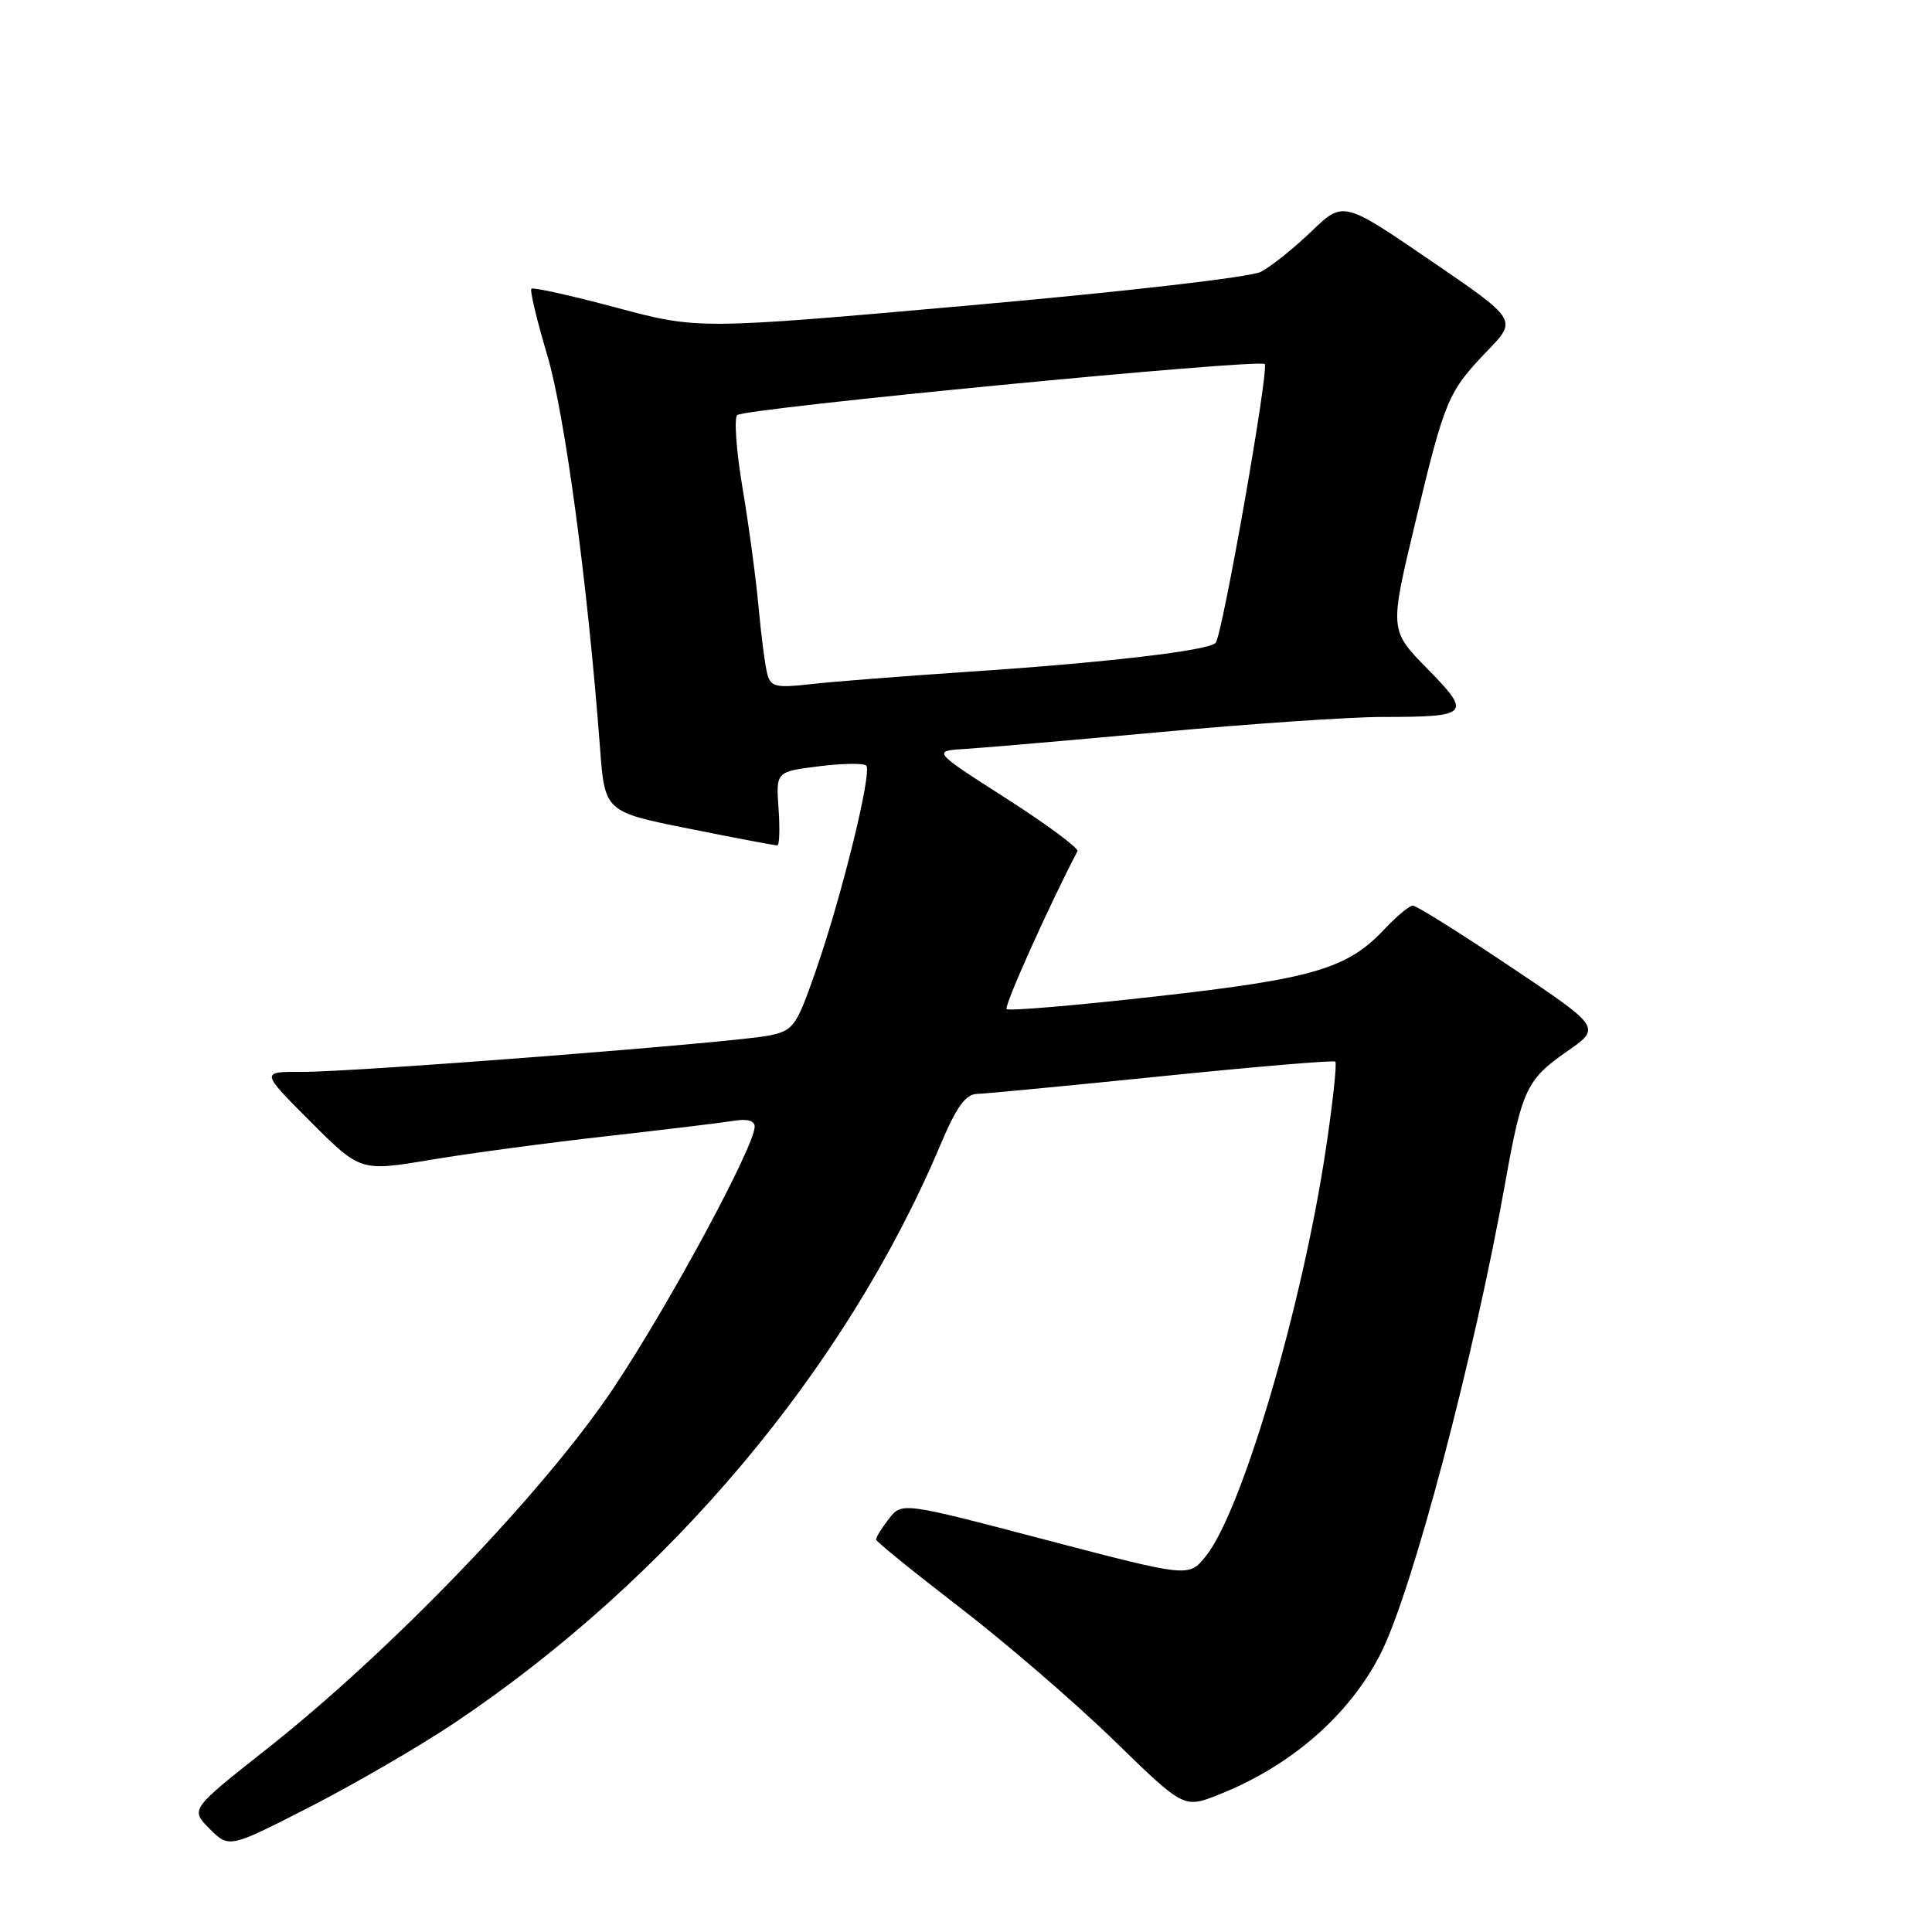 <?xml version="1.0" encoding="UTF-8" standalone="no"?>
<!DOCTYPE svg PUBLIC "-//W3C//DTD SVG 1.1//EN" "http://www.w3.org/Graphics/SVG/1.1/DTD/svg11.dtd" >
<svg xmlns="http://www.w3.org/2000/svg" xmlns:xlink="http://www.w3.org/1999/xlink" version="1.1" viewBox="0 0 256 256">
 <g >
 <path fill="currentColor"
d=" M 60.14 228.35 C 88.61 209.29 112.02 181.47 124.59 151.75 C 126.75 146.63 127.94 144.99 129.47 144.95 C 130.59 144.92 141.62 143.86 154.00 142.60 C 166.38 141.34 176.69 140.47 176.93 140.67 C 177.17 140.87 176.61 146.09 175.68 152.27 C 172.54 173.21 164.52 200.39 159.74 206.25 C 157.50 209.00 157.50 209.00 138.50 204.02 C 119.50 199.03 119.50 199.03 117.77 201.27 C 116.82 202.49 116.06 203.72 116.08 204.00 C 116.11 204.28 121.10 208.32 127.18 213.00 C 133.26 217.68 142.43 225.58 147.55 230.56 C 156.86 239.62 156.86 239.62 161.41 237.83 C 170.96 234.08 178.76 227.32 182.92 219.16 C 187.11 210.95 195.33 179.87 199.49 156.50 C 201.65 144.41 202.31 143.01 207.62 139.33 C 212.18 136.16 212.18 136.16 200.12 128.08 C 193.49 123.64 187.68 120.00 187.22 120.00 C 186.75 120.00 185.05 121.41 183.44 123.13 C 178.53 128.36 174.02 129.69 153.19 132.03 C 142.56 133.23 133.65 133.98 133.38 133.71 C 133.01 133.34 139.03 119.92 142.77 112.79 C 142.97 112.40 138.72 109.25 133.32 105.79 C 123.50 99.50 123.50 99.50 128.00 99.23 C 130.47 99.08 142.18 98.06 154.01 96.98 C 165.83 95.89 178.96 95.00 183.17 95.00 C 194.72 95.00 195.06 94.64 189.13 88.61 C 184.11 83.50 184.11 83.50 187.54 69.21 C 191.47 52.84 191.85 51.94 197.14 46.43 C 201.05 42.37 201.05 42.37 189.51 34.49 C 177.98 26.61 177.98 26.61 173.74 30.69 C 171.41 32.93 168.40 35.33 167.07 36.02 C 165.69 36.73 149.00 38.65 128.57 40.46 C 92.50 43.66 92.50 43.66 81.66 40.76 C 75.69 39.16 70.63 38.04 70.41 38.26 C 70.19 38.48 71.13 42.41 72.49 46.98 C 74.83 54.77 77.87 77.35 79.50 99.04 C 80.14 107.57 80.14 107.57 91.32 109.81 C 97.47 111.04 102.72 112.04 103.00 112.02 C 103.28 112.01 103.35 109.81 103.16 107.13 C 102.82 102.25 102.82 102.25 108.50 101.54 C 111.62 101.15 114.44 101.11 114.78 101.44 C 115.59 102.26 111.59 118.58 108.14 128.50 C 105.52 136.04 105.16 136.54 101.93 137.21 C 97.40 138.14 47.04 142.06 40.01 142.03 C 34.52 142.00 34.52 142.00 41.14 148.62 C 47.76 155.24 47.76 155.24 57.13 153.67 C 62.28 152.81 72.80 151.40 80.50 150.54 C 88.20 149.67 95.74 148.76 97.25 148.51 C 99.00 148.22 100.00 148.49 100.00 149.28 C 99.99 151.88 88.82 172.61 81.39 183.78 C 72.31 197.44 51.94 218.66 35.35 231.75 C 25.21 239.75 25.21 239.75 27.78 242.33 C 30.36 244.90 30.36 244.90 41.07 239.42 C 46.96 236.40 55.55 231.42 60.14 228.35 Z  M 101.69 89.38 C 101.40 88.34 100.87 84.35 100.52 80.50 C 100.17 76.65 99.21 69.50 98.38 64.61 C 97.56 59.71 97.25 55.39 97.69 55.00 C 98.72 54.09 166.84 47.51 167.58 48.24 C 168.19 48.86 161.99 84.11 161.08 85.18 C 160.21 86.20 146.48 87.81 128.50 89.00 C 119.70 89.59 110.19 90.33 107.36 90.66 C 102.89 91.17 102.14 91.00 101.69 89.38 Z "/>
</g>
</svg>